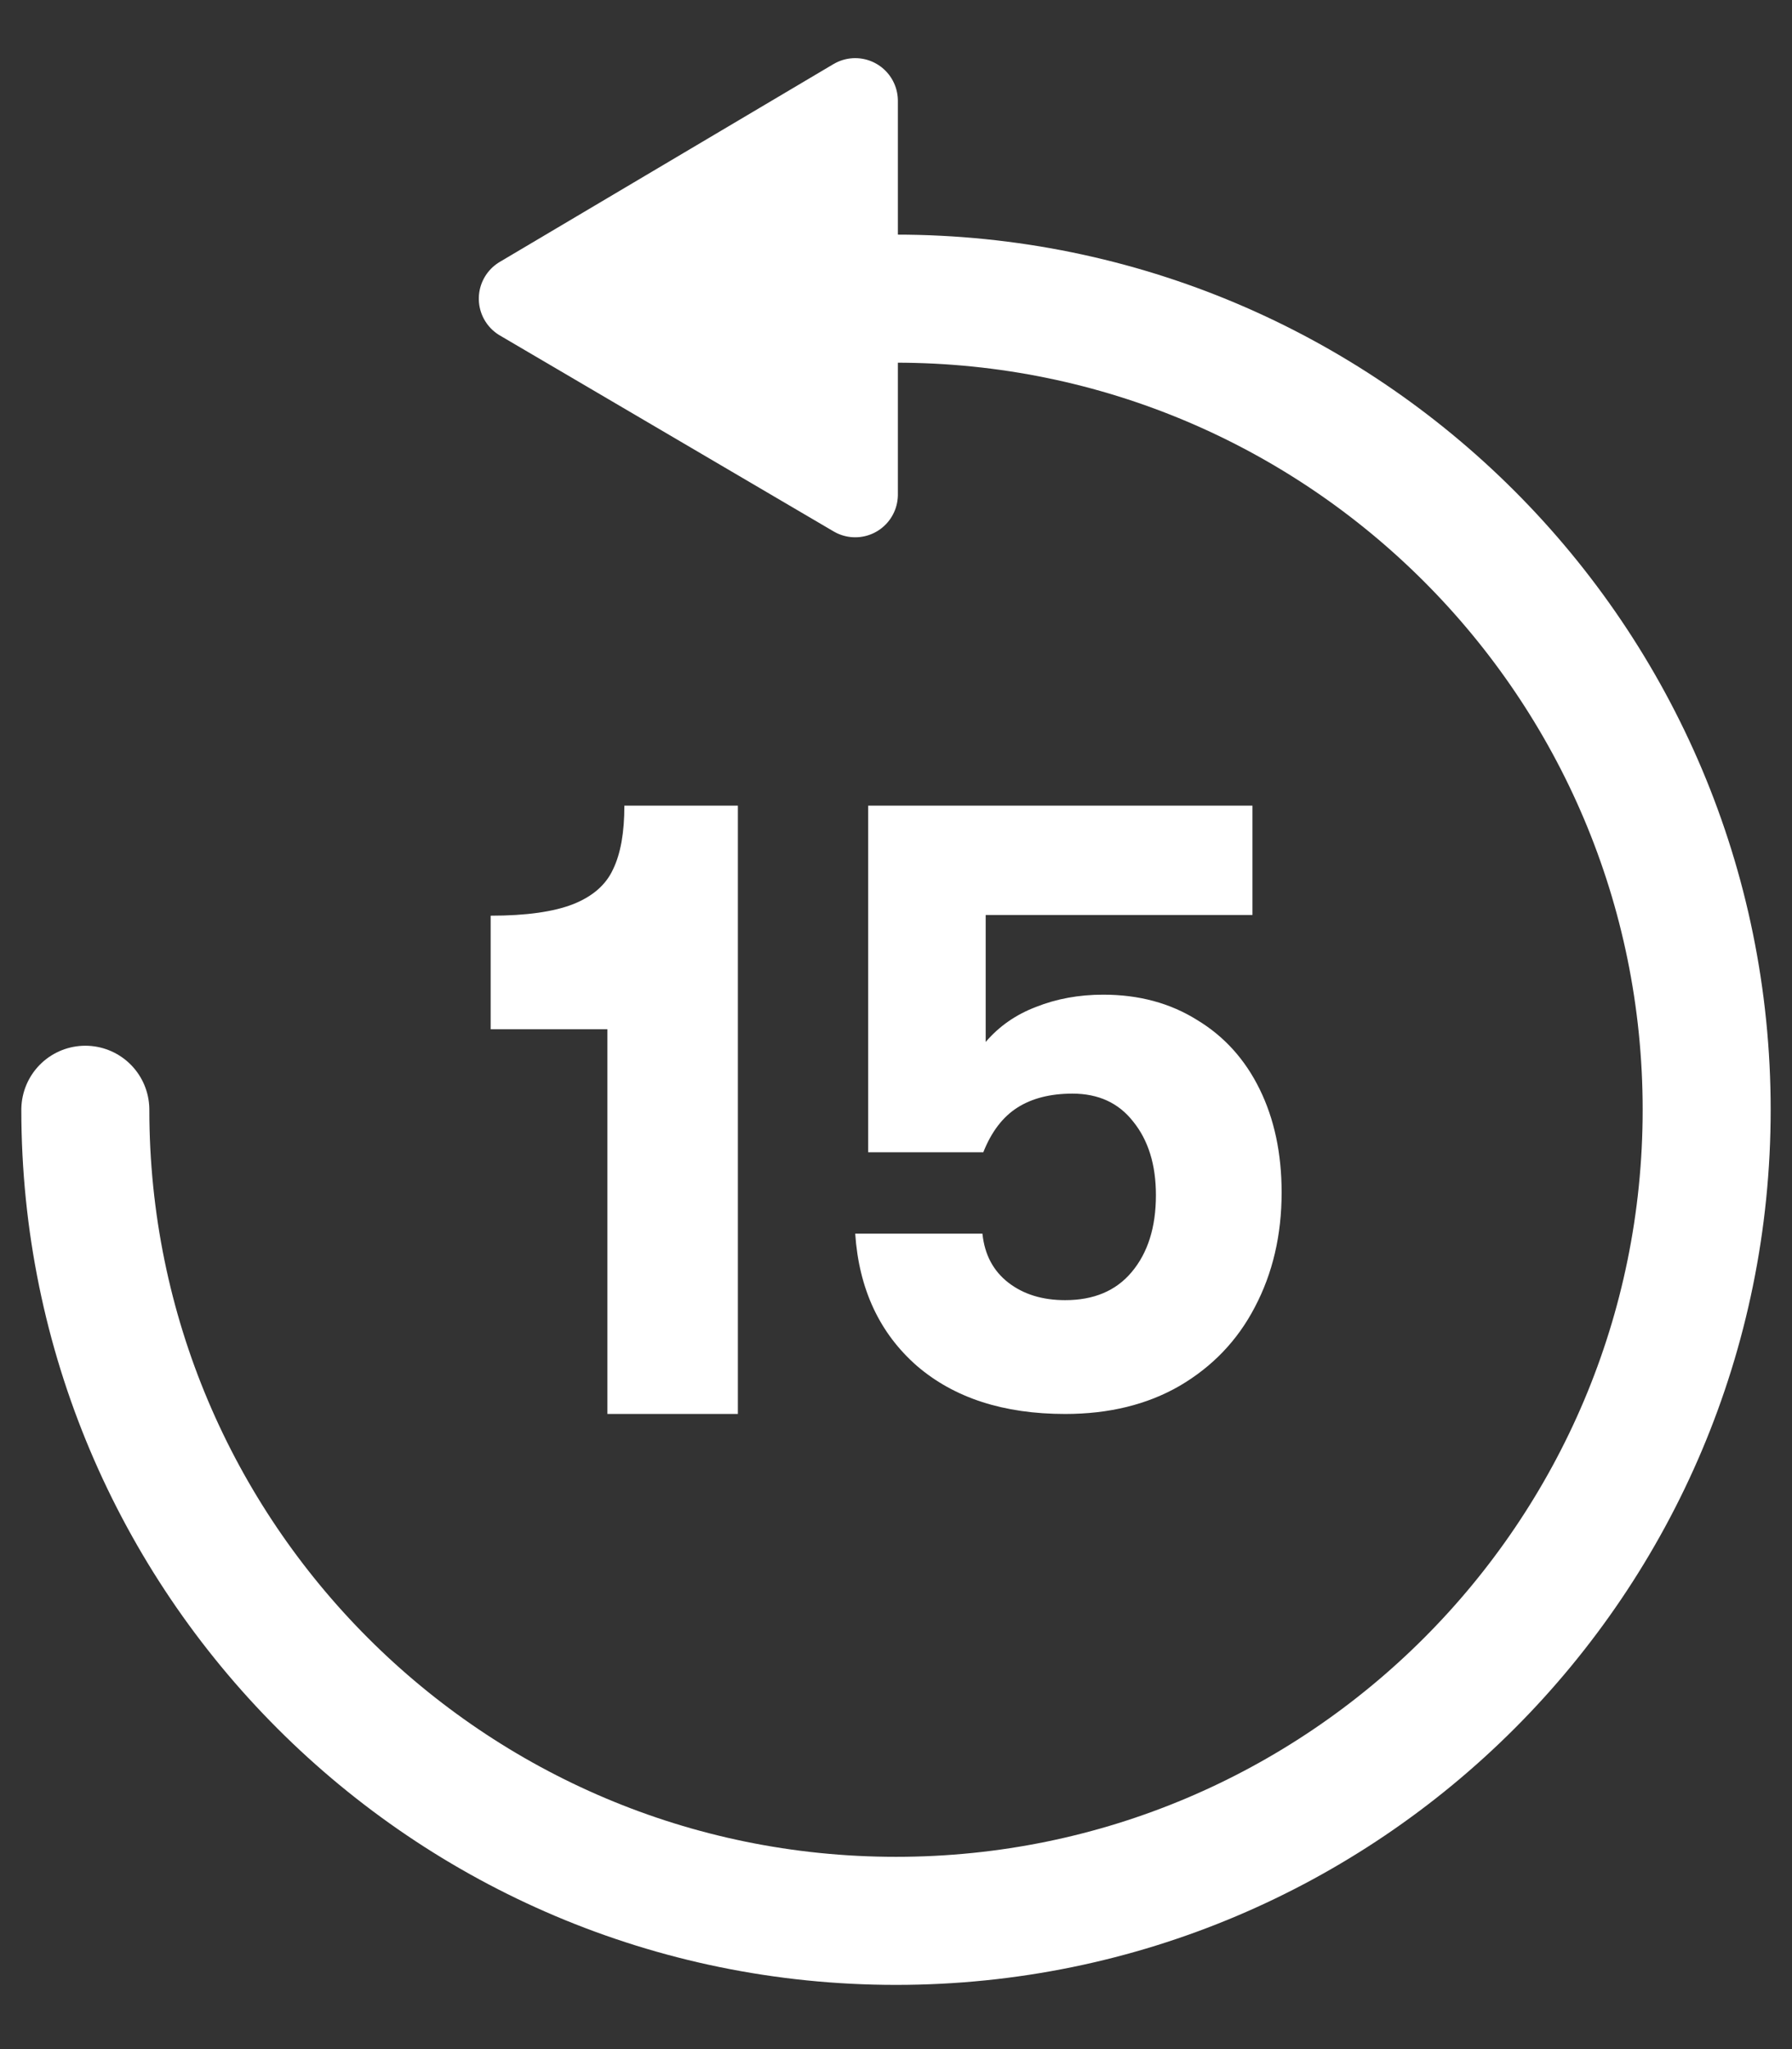 <svg width="21" height="24" viewBox="0 0 21 24" version="1.1" xmlns="http://www.w3.org/2000/svg" xmlns:xlink="http://www.w3.org/1999/xlink">
  <rect x="0" y="0" width="21" height="24" fill="#333333" stroke="none"/>
  <!-- Generator: Sketch 59.1 (86144) - https://sketch.com -->
  <g id="Page-2" stroke="none" stroke-width="1" fill="none" fill-rule="evenodd">
      <g id="Group-4" transform="translate(1, 0.344)">
          <g id="Group-2" transform="translate(0, 3.154)">
              <g id="Group">
                  <path d="M9.5,19 C14.747,19 19,14.747 19,9.5 C19,4.253 14.747,0 9.5,0 C4.253,0 -1.77635684e-15,4.253 -1.77635684e-15,9.5" id="Oval" stroke="#FFFFFF" stroke-width="1.5" stroke-linecap="round" stroke-linejoin="round" transform="translate(9.5, 9.5) rotate(-270) translate(-9.5, -9.5) "></path>
                  <g id="Group-3" transform="translate(4.75, 5.938)" fill="#FFFFFF">
                      <path d="M2.73114864e-14,2.619 L1.368,2.619 L1.368,7.125 L2.897,7.125 L2.897,0 L1.567,0 C1.567,0.314 1.523,0.562 1.435,0.744 C1.352,0.926 1.197,1.062 0.969,1.153 C0.741,1.243 0.418,1.289 2.73114864e-14,1.289 L2.73114864e-14,2.619 Z" id="Path-Copy"></path>
                      <path d="M4.994,6.561 C5.431,6.937 6.01,7.125 6.732,7.125 C7.245,7.125 7.692,7.016 8.072,6.797 C8.458,6.571 8.752,6.264 8.955,5.874 C9.164,5.478 9.269,5.03 9.269,4.531 C9.269,4.073 9.183,3.67 9.012,3.322 C8.841,2.973 8.597,2.703 8.281,2.512 C7.964,2.313 7.597,2.214 7.179,2.214 C6.894,2.214 6.631,2.262 6.39,2.358 C6.156,2.447 5.959,2.583 5.801,2.768 L5.801,1.281 L8.927,1.281 L8.927,0 L4.424,0 L4.424,4.06 L5.773,4.06 C5.868,3.82 6.001,3.646 6.172,3.537 C6.343,3.428 6.558,3.373 6.818,3.373 C7.122,3.373 7.359,3.482 7.53,3.701 C7.707,3.92 7.796,4.207 7.796,4.562 C7.796,4.938 7.701,5.239 7.511,5.464 C7.327,5.683 7.068,5.792 6.732,5.792 C6.466,5.792 6.244,5.724 6.067,5.587 C5.89,5.45 5.788,5.259 5.763,5.013 L4.272,5.013 C4.316,5.662 4.557,6.178 4.994,6.561 Z" id="Path-Copy-2"></path>
                  </g>
              </g>
          </g>
          <polygon id="Triangle" stroke="#FFFFFF" fill="#FFFFFF" stroke-linejoin="round" transform="translate(7.066, 3.143) rotate(-90) translate(-7.066, -3.143) " points="7.055 1.188 9.372 5.099 4.76 5.099"></polygon>
      </g>
  </g>
</svg>